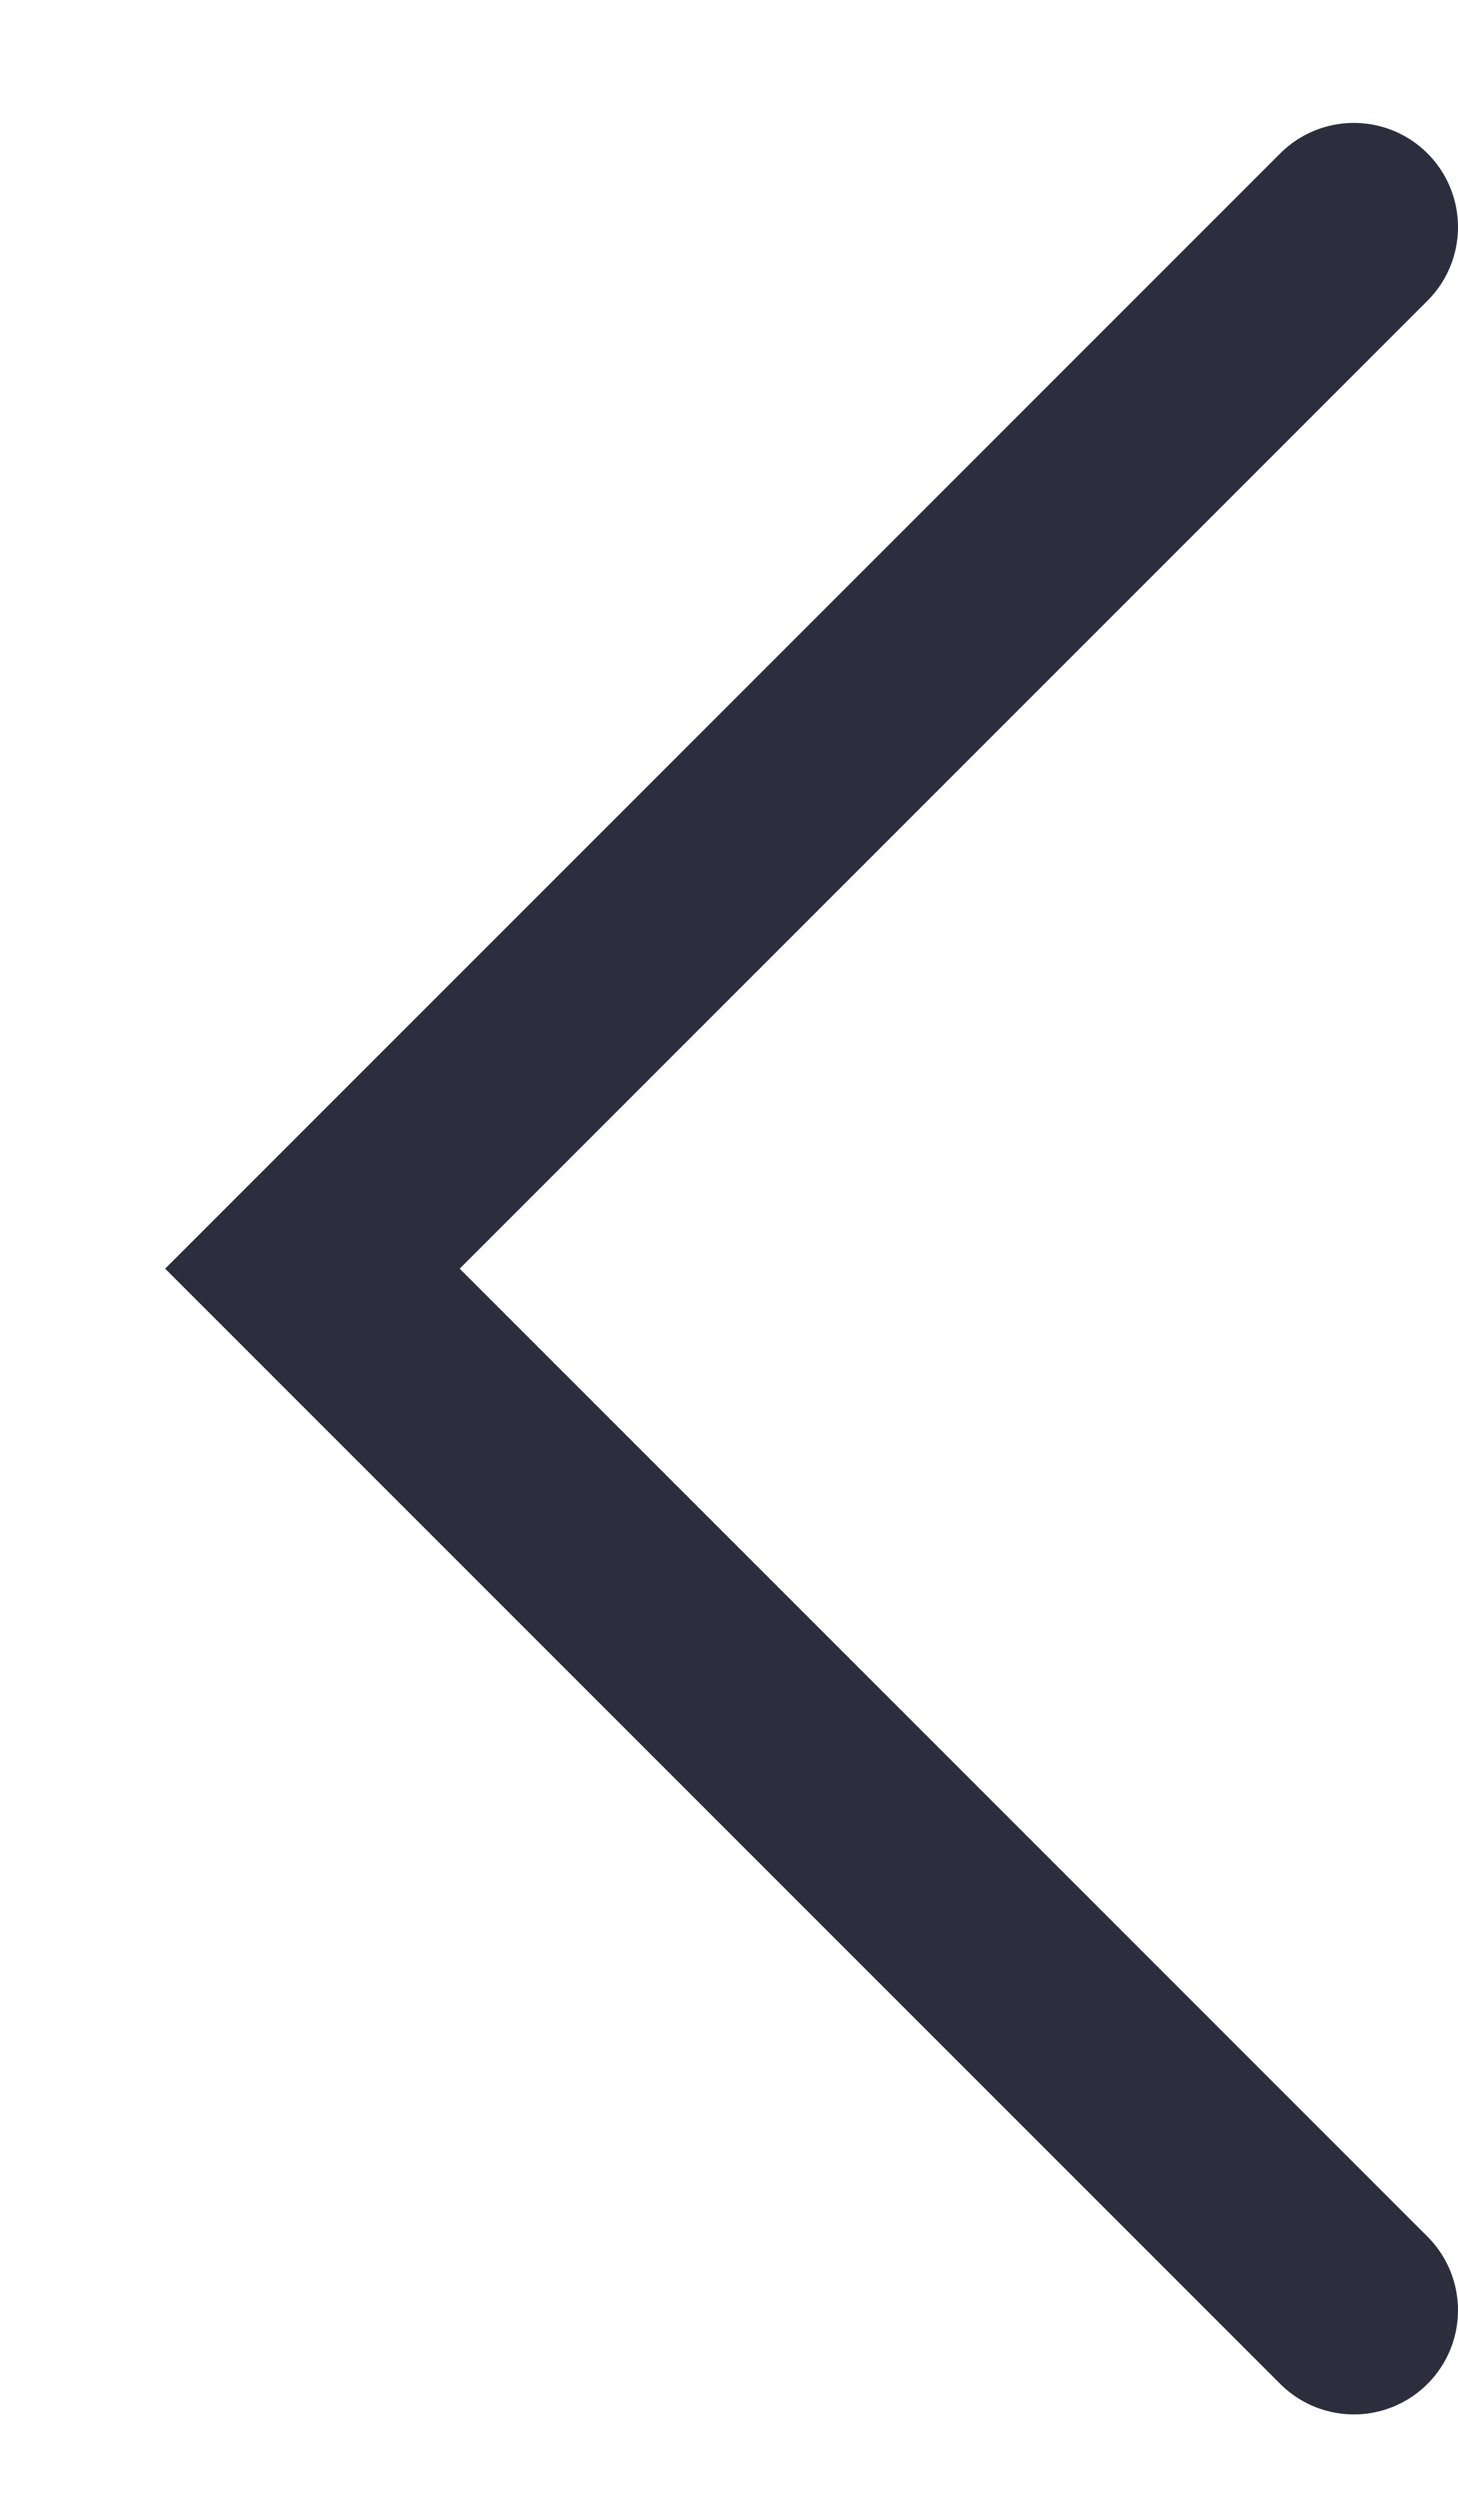 <?xml version="1.0" encoding="utf-8"?><svg width="7" height="12" fill="none" xmlns="http://www.w3.org/2000/svg" viewBox="0 0 7 12"><path d="M6.5 1.09l-5 5 5 5" stroke="#2C2E3E" stroke-linecap="round"/></svg>